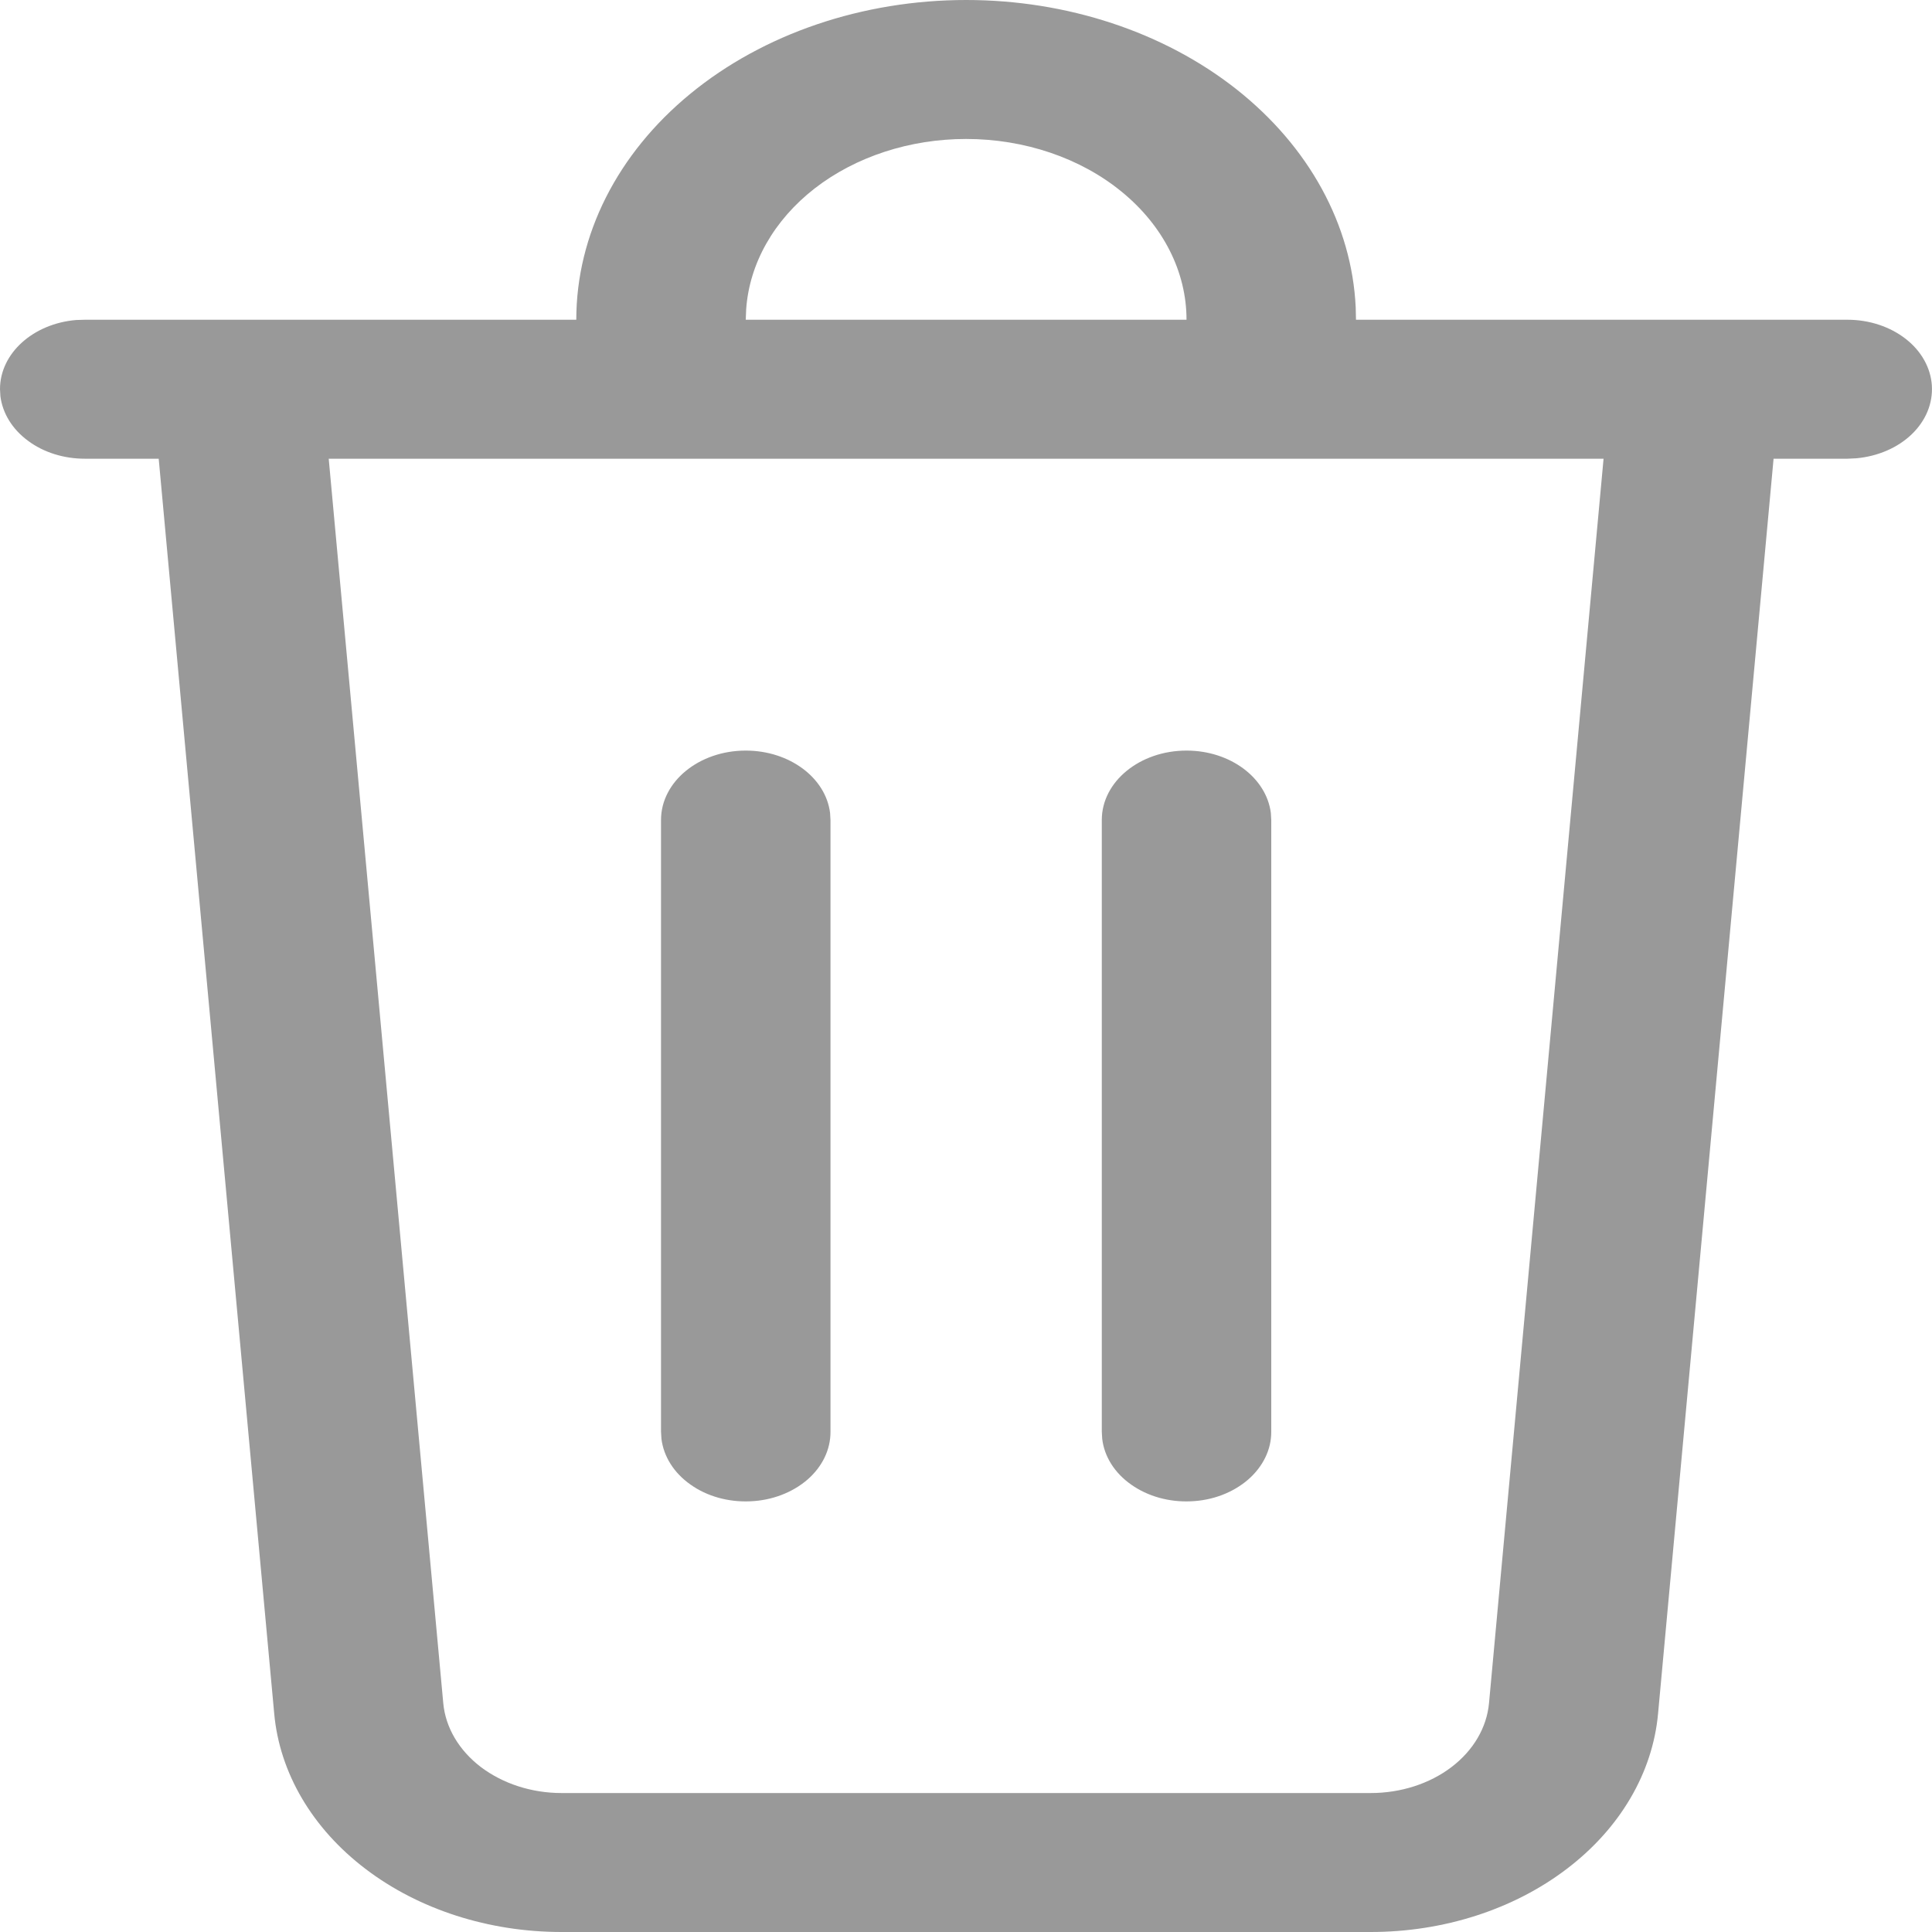 <svg width="14" height="14" viewBox="0 0 14 14" fill="#999999" xmlns="http://www.w3.org/2000/svg">
<path d="M7.001 1.55047e-09C7.732 -2.19017e-05 8.434 0.232 8.96 0.647C9.486 1.063 9.796 1.629 9.824 2.228L9.826 2.317H13.388C13.545 2.317 13.696 2.367 13.81 2.456C13.923 2.544 13.991 2.666 13.999 2.794C14.007 2.923 13.955 3.049 13.853 3.147C13.751 3.245 13.607 3.307 13.451 3.321L13.388 3.324H12.852L12.015 12.417C11.976 12.847 11.739 13.25 11.353 13.543C10.967 13.837 10.46 14 9.933 14H4.069C3.542 14 3.035 13.837 2.649 13.543C2.263 13.25 2.026 12.847 1.987 12.417L1.15 3.324H0.614C0.462 3.324 0.315 3.278 0.203 3.194C0.09 3.111 0.019 2.996 0.003 2.872L0 2.82C0 2.559 0.242 2.345 0.551 2.319L0.614 2.317H4.176C4.176 1.702 4.474 1.113 5.003 0.679C5.533 0.244 6.252 1.55047e-09 7.001 1.55047e-09ZM11.62 3.324H2.382L3.212 12.341C3.228 12.518 3.326 12.684 3.485 12.805C3.644 12.925 3.852 12.993 4.069 12.993H9.933C10.15 12.993 10.359 12.926 10.518 12.805C10.677 12.684 10.774 12.518 10.79 12.341L11.62 3.324ZM8.598 5.439C8.916 5.439 9.177 5.637 9.209 5.891L9.212 5.942V10.374C9.213 10.504 9.152 10.628 9.044 10.722C8.935 10.816 8.787 10.873 8.629 10.879C8.471 10.886 8.317 10.843 8.197 10.758C8.077 10.674 8.002 10.555 7.987 10.426L7.984 10.374V5.942C7.984 5.664 8.259 5.439 8.598 5.439ZM5.404 5.439C5.722 5.439 5.984 5.637 6.015 5.891L6.018 5.942V10.374C6.019 10.504 5.959 10.628 5.851 10.722C5.742 10.816 5.593 10.873 5.436 10.879C5.278 10.886 5.123 10.843 5.004 10.758C4.884 10.674 4.809 10.555 4.793 10.426L4.79 10.374V5.942C4.79 5.664 5.065 5.439 5.404 5.439ZM7.001 1.007C6.593 1.007 6.201 1.135 5.904 1.365C5.608 1.595 5.43 1.909 5.407 2.242L5.404 2.317H8.598C8.598 1.969 8.429 1.636 8.13 1.391C7.831 1.145 7.424 1.007 7.001 1.007Z" fill="#999999"/>
</svg>
